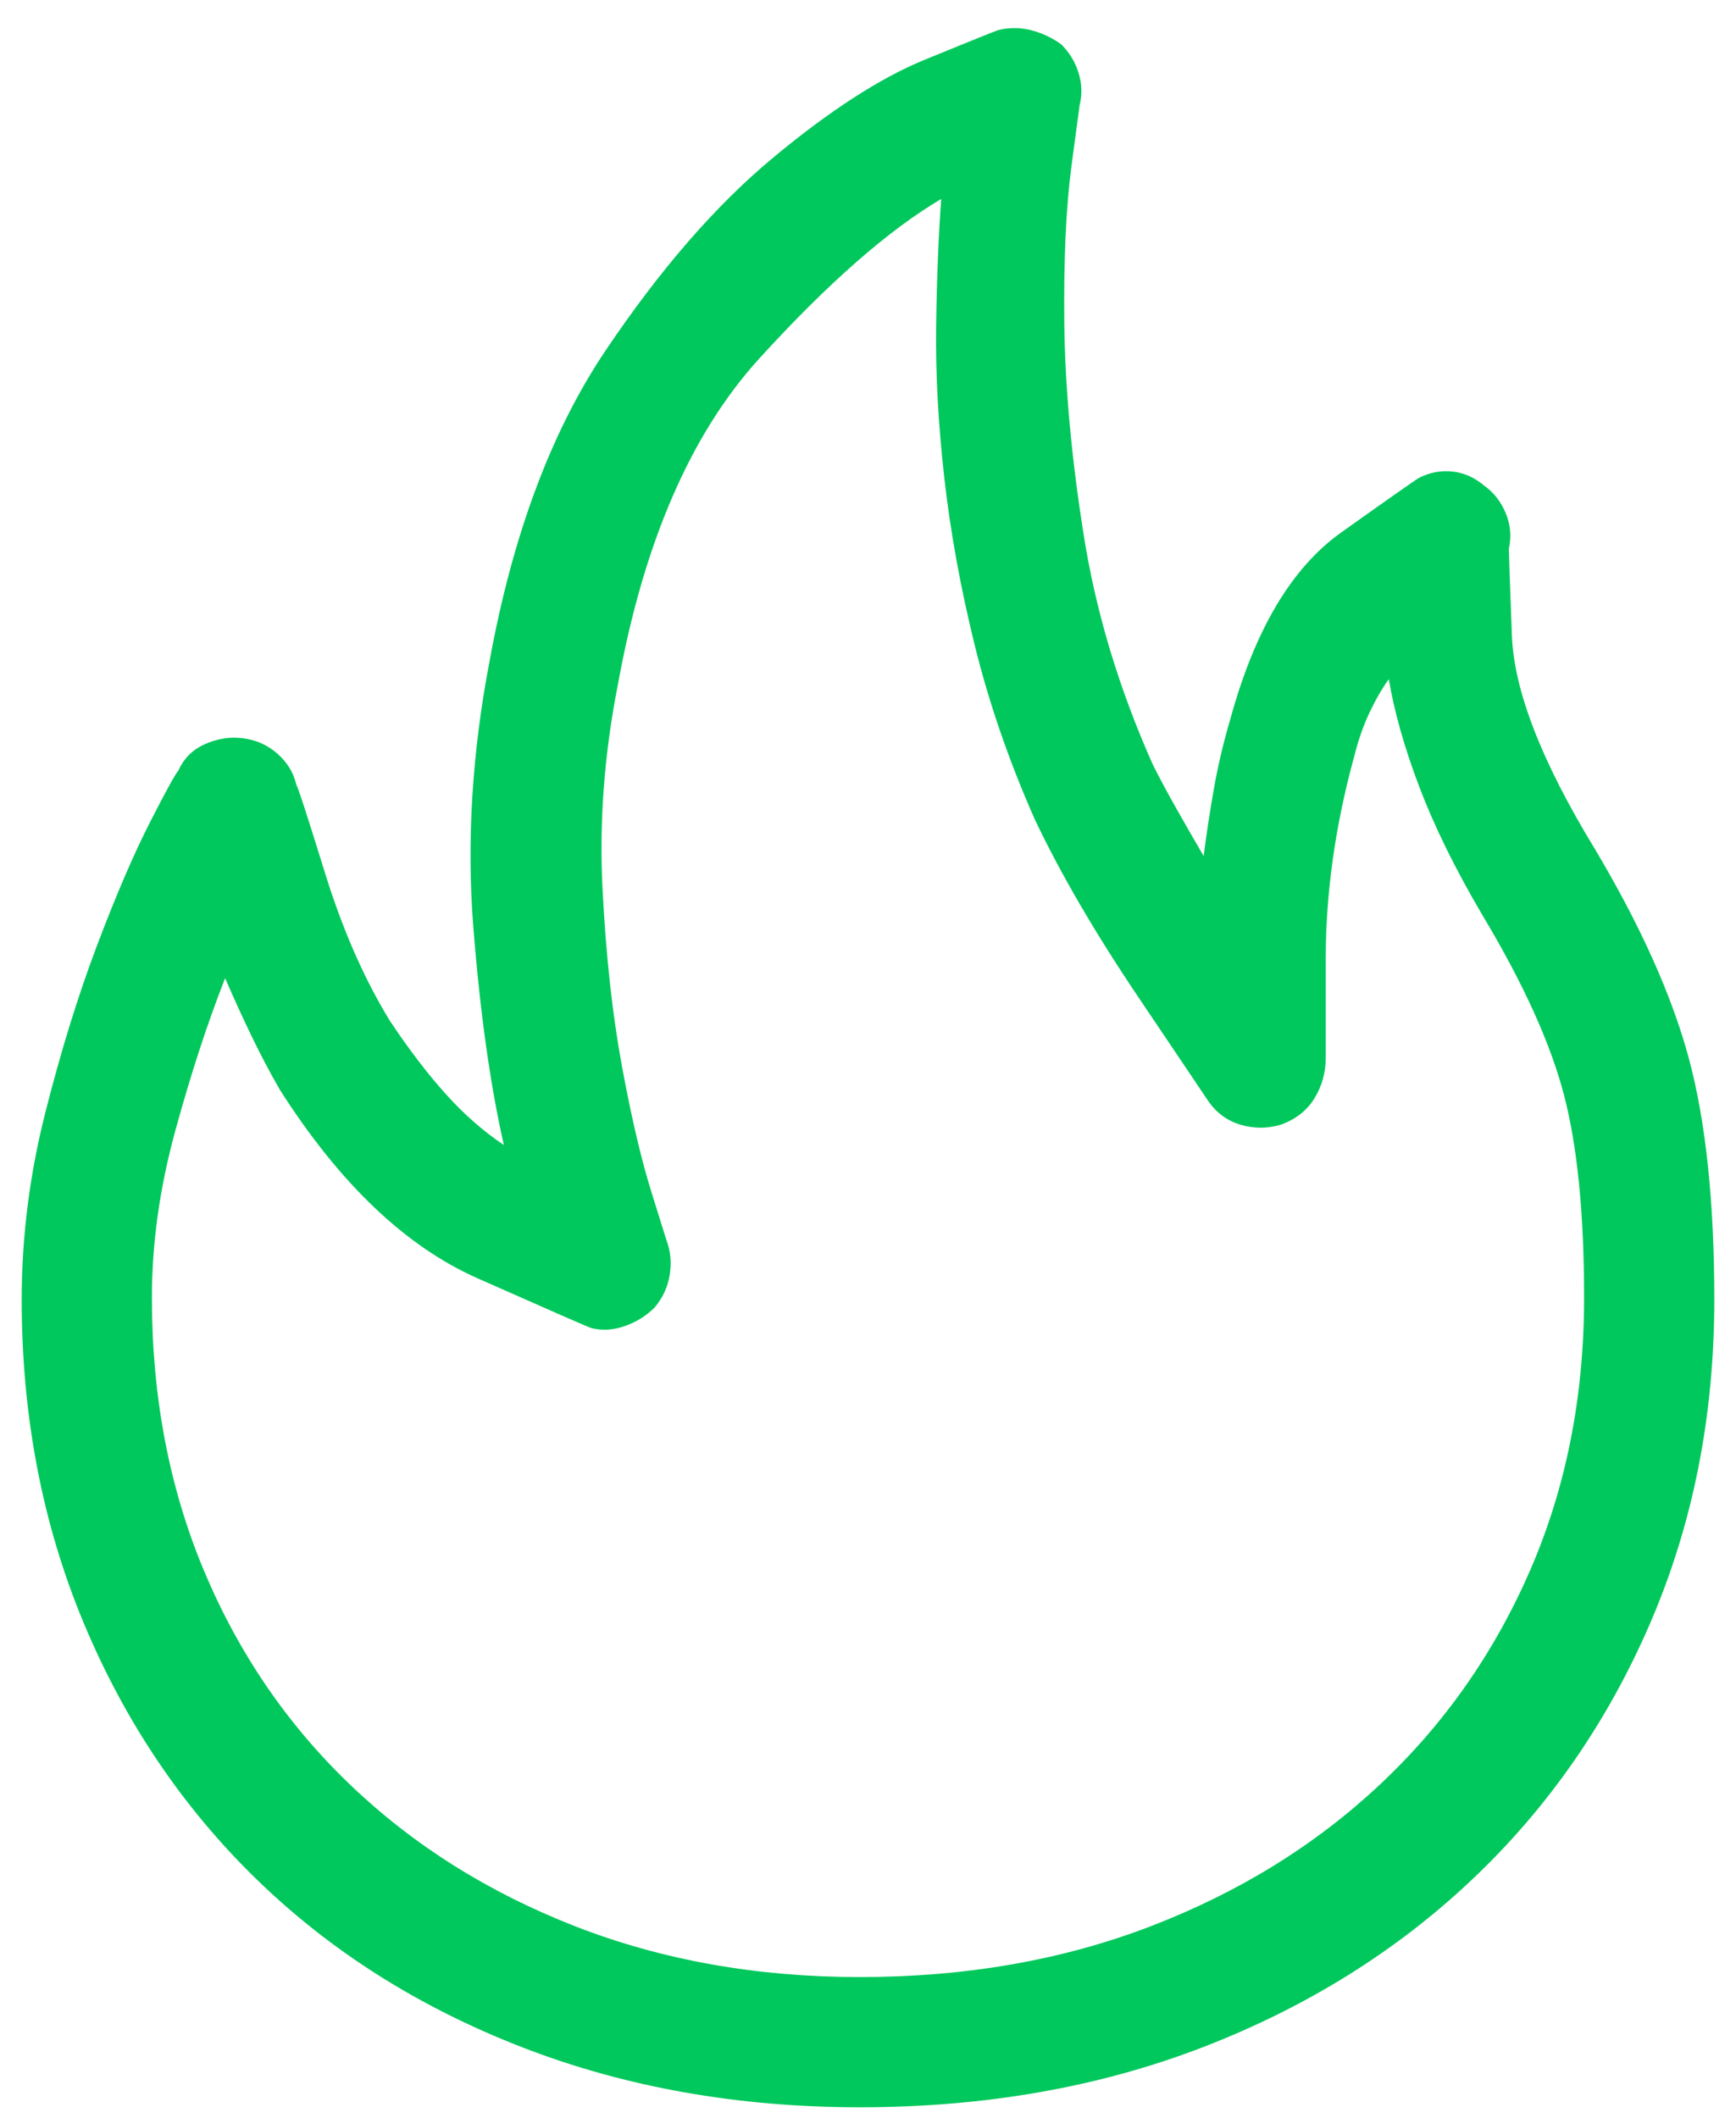 <?xml version="1.0" encoding="UTF-8"?>
<svg width="50px" height="61px" viewBox="0 0 50 61" version="1.1" xmlns="http://www.w3.org/2000/svg" xmlns:xlink="http://www.w3.org/1999/xlink">
    <!-- Generator: Sketch 50.2 (55047) - http://www.bohemiancoding.com/sketch -->
    <title>icon-3</title>
    <desc>Created with Sketch.</desc>
    <defs></defs>
    <g id="Page-1" stroke="none" stroke-width="1" fill="none" fill-rule="evenodd">
        <g id="Homepage" transform="translate(-1099, -658)" fill="#01C85C">
            <path d="M1123.766,718.691 C1120.25,718.691 1117.008,718.115 1114.039,716.963 C1111.07,715.811 1108.522,714.199 1106.393,712.129 C1104.264,710.059 1102.604,707.598 1101.412,704.746 C1100.221,701.895 1099.625,698.789 1099.625,695.43 C1099.625,693.633 1099.85,691.846 1100.299,690.068 C1100.748,688.291 1101.246,686.68 1101.793,685.234 C1102.34,683.789 1102.848,682.607 1103.316,681.689 C1103.785,680.771 1104.059,680.273 1104.137,680.195 C1104.293,679.844 1104.547,679.59 1104.898,679.434 C1105.25,679.277 1105.602,679.219 1105.953,679.258 C1106.344,679.297 1106.686,679.443 1106.979,679.697 C1107.271,679.951 1107.457,680.254 1107.535,680.605 C1107.574,680.645 1107.848,681.484 1108.355,683.125 C1108.863,684.766 1109.488,686.191 1110.23,687.402 C1110.777,688.223 1111.314,688.926 1111.842,689.512 C1112.369,690.098 1112.926,690.586 1113.512,690.977 C1113.121,689.258 1112.828,687.168 1112.633,684.707 C1112.438,682.246 1112.594,679.688 1113.102,677.031 C1113.766,673.398 1114.879,670.42 1116.441,668.096 C1118.004,665.771 1119.605,663.926 1121.246,662.559 C1122.887,661.191 1124.352,660.244 1125.641,659.717 C1126.93,659.189 1127.633,658.906 1127.75,658.867 C1128.062,658.789 1128.375,658.789 1128.688,658.867 C1129,658.945 1129.293,659.082 1129.566,659.277 C1129.801,659.512 1129.967,659.785 1130.064,660.098 C1130.162,660.41 1130.172,660.723 1130.094,661.035 L1129.859,662.793 C1129.703,663.965 1129.635,665.469 1129.654,667.305 C1129.674,669.141 1129.859,671.172 1130.211,673.398 C1130.562,675.625 1131.227,677.832 1132.203,680.02 C1132.398,680.41 1132.623,680.83 1132.877,681.279 C1133.131,681.729 1133.395,682.187 1133.668,682.656 C1133.746,682.031 1133.844,681.387 1133.961,680.723 C1134.078,680.059 1134.234,679.395 1134.43,678.73 C1135.133,676.152 1136.197,674.355 1137.623,673.34 C1139.049,672.324 1139.801,671.797 1139.879,671.758 C1140.191,671.602 1140.514,671.543 1140.846,671.582 C1141.178,671.621 1141.48,671.758 1141.754,671.992 C1142.027,672.188 1142.232,672.451 1142.369,672.783 C1142.506,673.115 1142.535,673.457 1142.457,673.809 C1142.457,673.887 1142.486,674.717 1142.545,676.299 C1142.604,677.881 1143.395,679.922 1144.918,682.422 C1146.246,684.648 1147.154,686.67 1147.643,688.486 C1148.131,690.303 1148.375,692.617 1148.375,695.43 C1148.375,698.789 1147.76,701.895 1146.529,704.746 C1145.299,707.598 1143.59,710.059 1141.402,712.129 C1139.215,714.199 1136.627,715.811 1133.639,716.963 C1130.65,718.115 1127.359,718.691 1123.766,718.691 Z M1105.484,686.172 C1104.977,687.461 1104.498,688.926 1104.049,690.566 C1103.6,692.207 1103.375,693.809 1103.375,695.371 C1103.375,698.223 1103.873,700.84 1104.869,703.223 C1105.865,705.605 1107.271,707.666 1109.088,709.404 C1110.904,711.143 1113.062,712.5 1115.562,713.477 C1118.063,714.453 1120.797,714.941 1123.766,714.941 C1126.813,714.941 1129.605,714.453 1132.145,713.477 C1134.684,712.5 1136.881,711.143 1138.736,709.404 C1140.592,707.666 1142.037,705.605 1143.072,703.223 C1144.107,700.84 1144.625,698.223 1144.625,695.371 C1144.625,692.949 1144.43,690.996 1144.039,689.512 C1143.648,688.027 1142.867,686.309 1141.695,684.355 C1140.914,683.027 1140.309,681.797 1139.879,680.664 C1139.449,679.531 1139.156,678.496 1139,677.559 C1138.805,677.832 1138.619,678.154 1138.443,678.525 C1138.268,678.896 1138.121,679.316 1138.004,679.785 C1137.457,681.777 1137.184,683.721 1137.184,685.615 C1137.184,687.51 1137.184,688.457 1137.184,688.457 C1137.184,688.887 1137.076,689.277 1136.861,689.629 C1136.646,689.98 1136.324,690.234 1135.895,690.391 C1135.504,690.508 1135.113,690.508 1134.723,690.391 C1134.332,690.273 1134.02,690.039 1133.785,689.688 C1133.707,689.57 1133.043,688.584 1131.793,686.729 C1130.543,684.873 1129.547,683.164 1128.805,681.602 C1128.062,679.922 1127.486,678.252 1127.076,676.592 C1126.666,674.932 1126.373,673.32 1126.197,671.758 C1126.021,670.195 1125.943,668.73 1125.963,667.363 C1125.982,665.996 1126.031,664.785 1126.109,663.73 C1124.586,664.629 1122.838,666.162 1120.865,668.33 C1118.893,670.498 1117.535,673.633 1116.793,677.734 C1116.402,679.727 1116.256,681.68 1116.354,683.594 C1116.451,685.508 1116.637,687.207 1116.91,688.691 C1117.184,690.176 1117.467,691.387 1117.76,692.324 C1118.053,693.262 1118.199,693.73 1118.199,693.73 C1118.316,694.043 1118.346,694.375 1118.287,694.727 C1118.229,695.078 1118.082,695.391 1117.848,695.664 C1117.613,695.898 1117.33,696.074 1116.998,696.191 C1116.666,696.309 1116.344,696.328 1116.031,696.25 C1115.914,696.211 1114.82,695.732 1112.75,694.814 C1110.68,693.896 1108.785,692.09 1107.066,689.395 C1106.793,688.926 1106.52,688.408 1106.246,687.842 C1105.973,687.275 1105.719,686.719 1105.484,686.172 Z" id="icon-3"></path>
        </g>
    </g>
</svg>